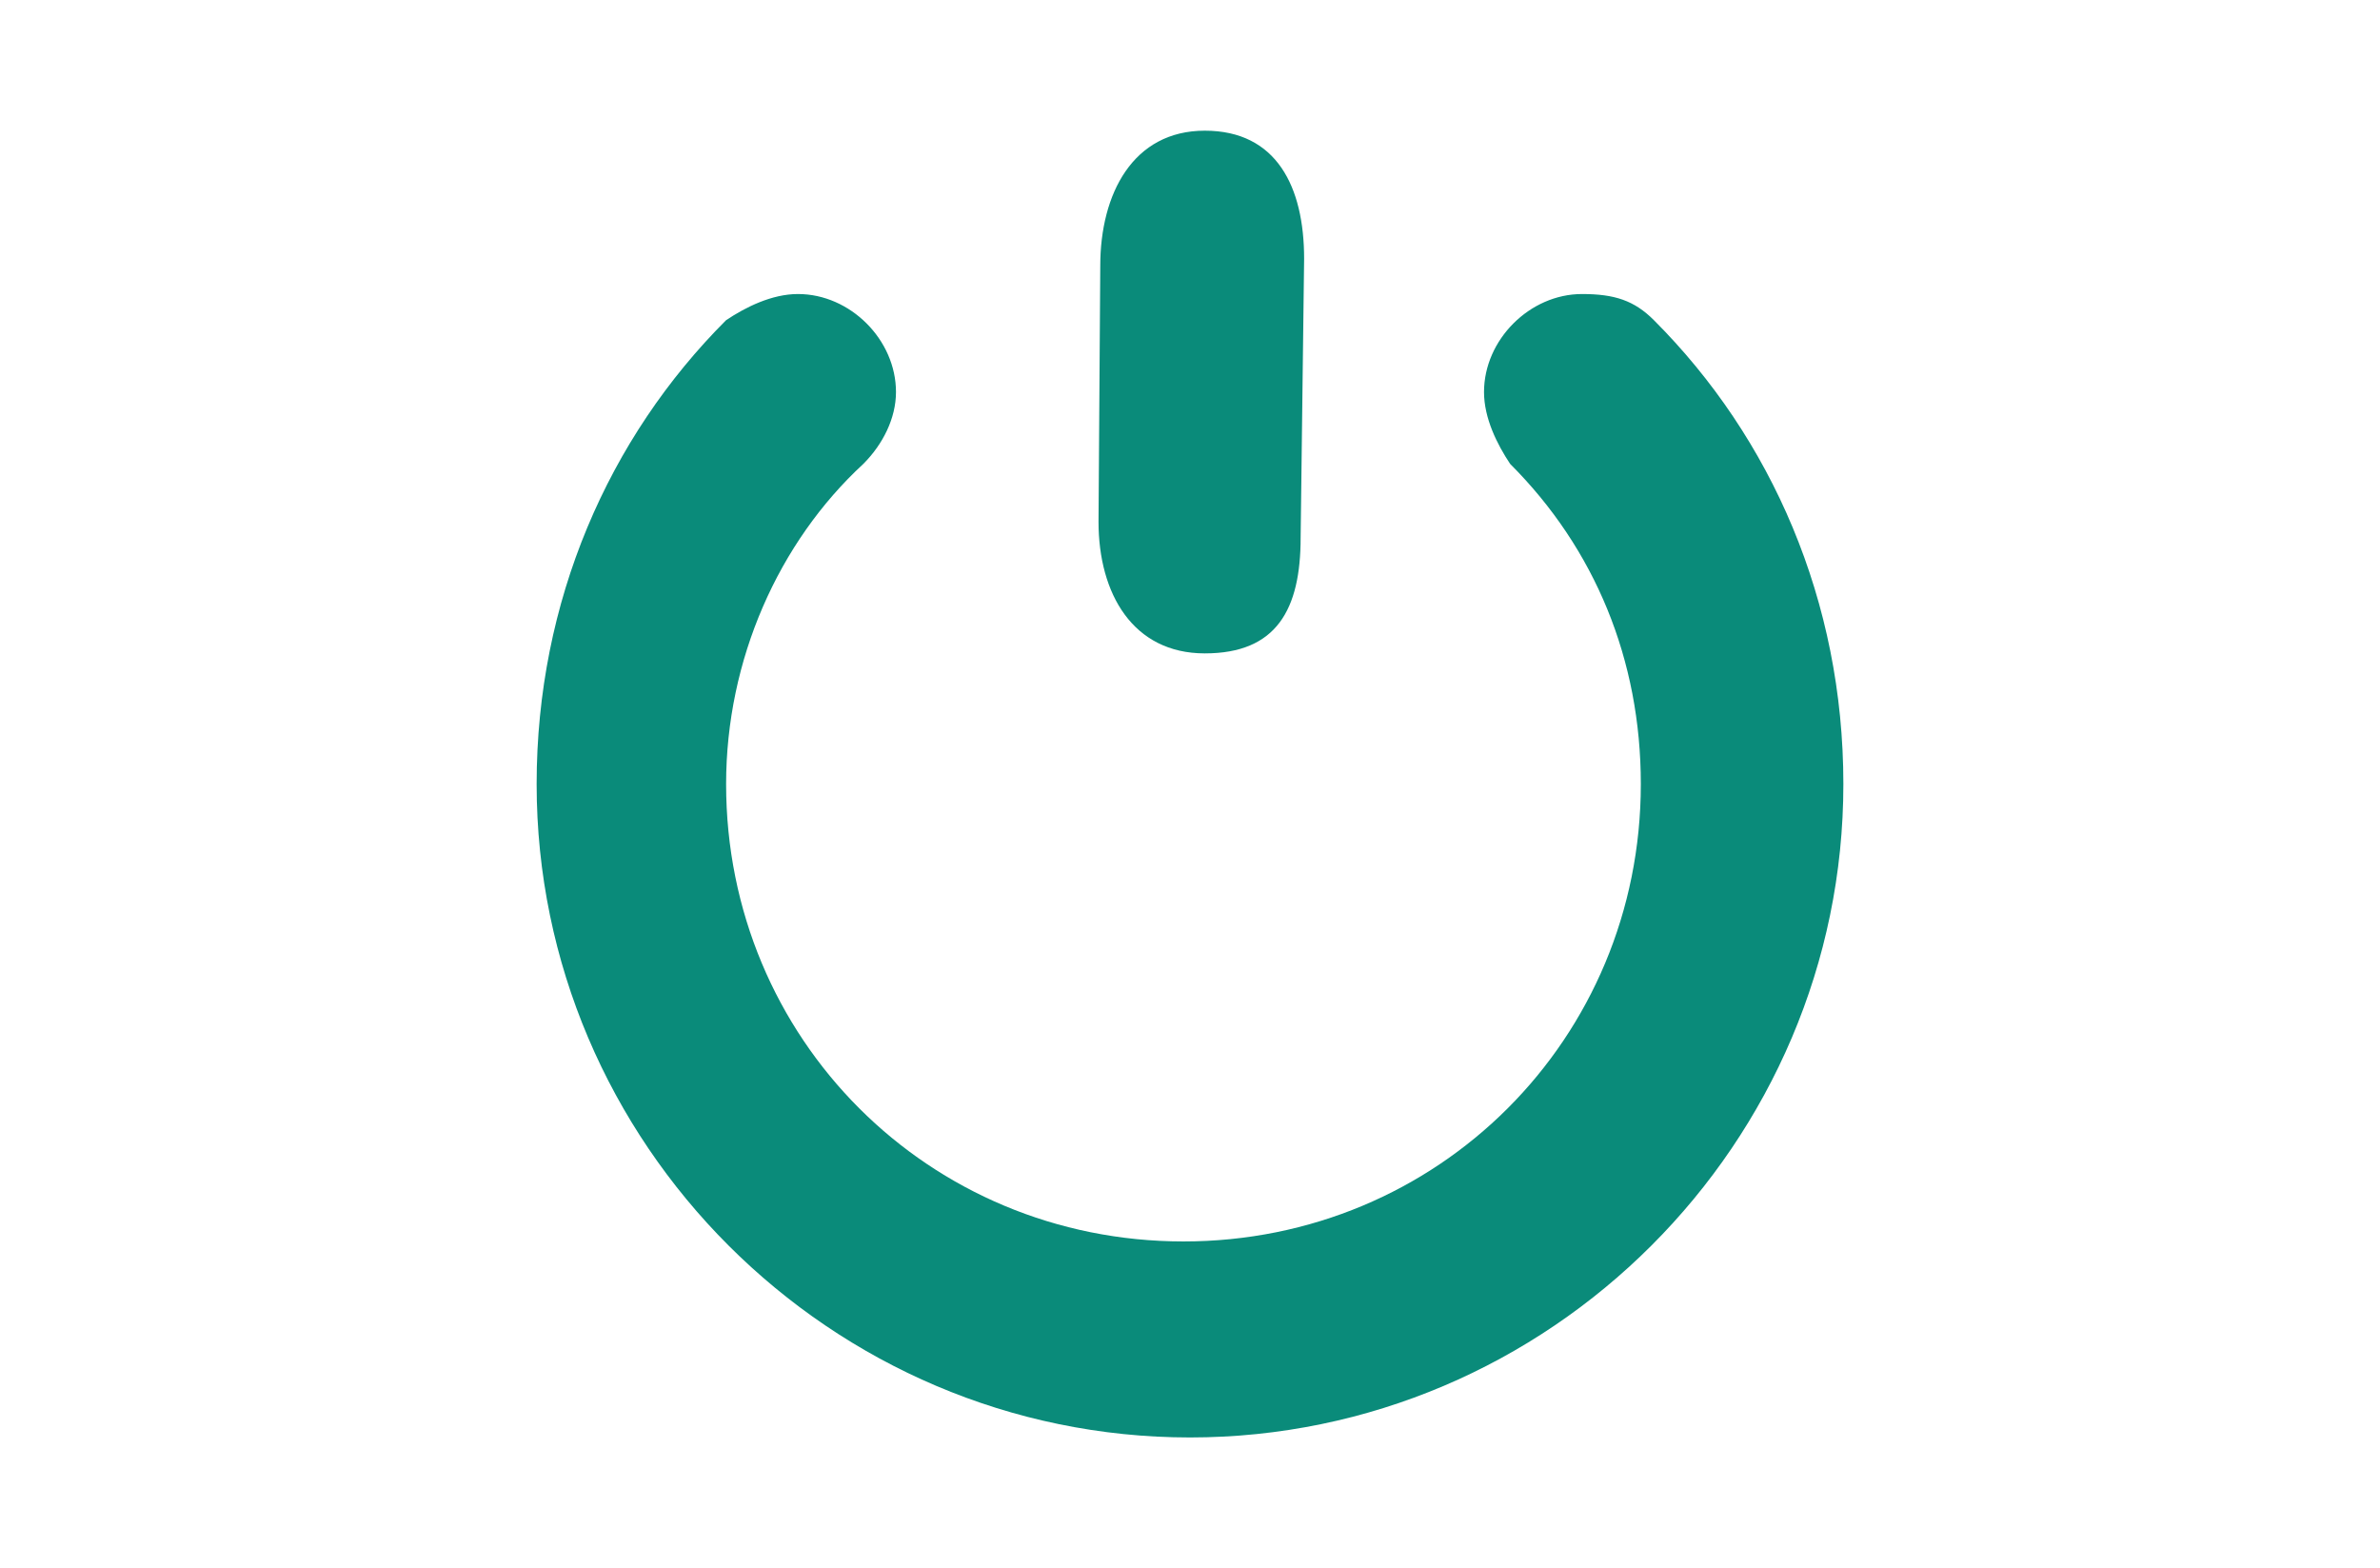<?xml version="1.0" encoding="utf-8"?>
<!-- Generator: Adobe Illustrator 16.0.0, SVG Export Plug-In . SVG Version: 6.00 Build 0)  -->
<!DOCTYPE svg PUBLIC "-//W3C//DTD SVG 1.1//EN" "http://www.w3.org/Graphics/SVG/1.1/DTD/svg11.dtd">
<svg version="1.1" id="Layer_1" xmlns="http://www.w3.org/2000/svg" xmlns:xlink="http://www.w3.org/1999/xlink" x="0px" y="0px"
	 width="1366px" height="900px" viewBox="0 0 1366 900" enable-background="new 0 0 1366 900" xml:space="preserve">
<g id="info">
</g>
<g id="icons">
	<g id="exit2">
		<path fill="#0A8B7A" d="M691.5,375c41.25,0,55-25.25,55-66.5l2-160c0-41.25-15.75-73.5-57-73.5s-60,36.25-60,77.5l-1,147
			C630.5,340.75,650.25,375,691.5,375z"/>
		<path fill="#0A8B7A" d="M949.25,183.75L949.25,183.75c-11.25-11.25-22.5-15-41.25-15c-30,0-56.25,26.25-56.25,56.25
			c0,15,7.5,30,15,41.25l0,0l0,0l0,0c48.75,48.75,75,112.5,75,183.75c0,146.25-116.25,262.5-262.5,262.5S416.75,596.25,416.75,450
			c0-71.25,30-138.75,78.75-183.75l0,0C506.75,255,514.25,240,514.25,225c0-30-26.25-56.25-56.25-56.25c-15,0-30,7.5-41.25,15l0,0
			C349.25,251.25,308,345,308,450c0,206.25,168.75,375,375,375s375-168.75,375-375C1058,345,1016.75,251.25,949.25,183.75z"/>
	</g>
</g>
</svg>
